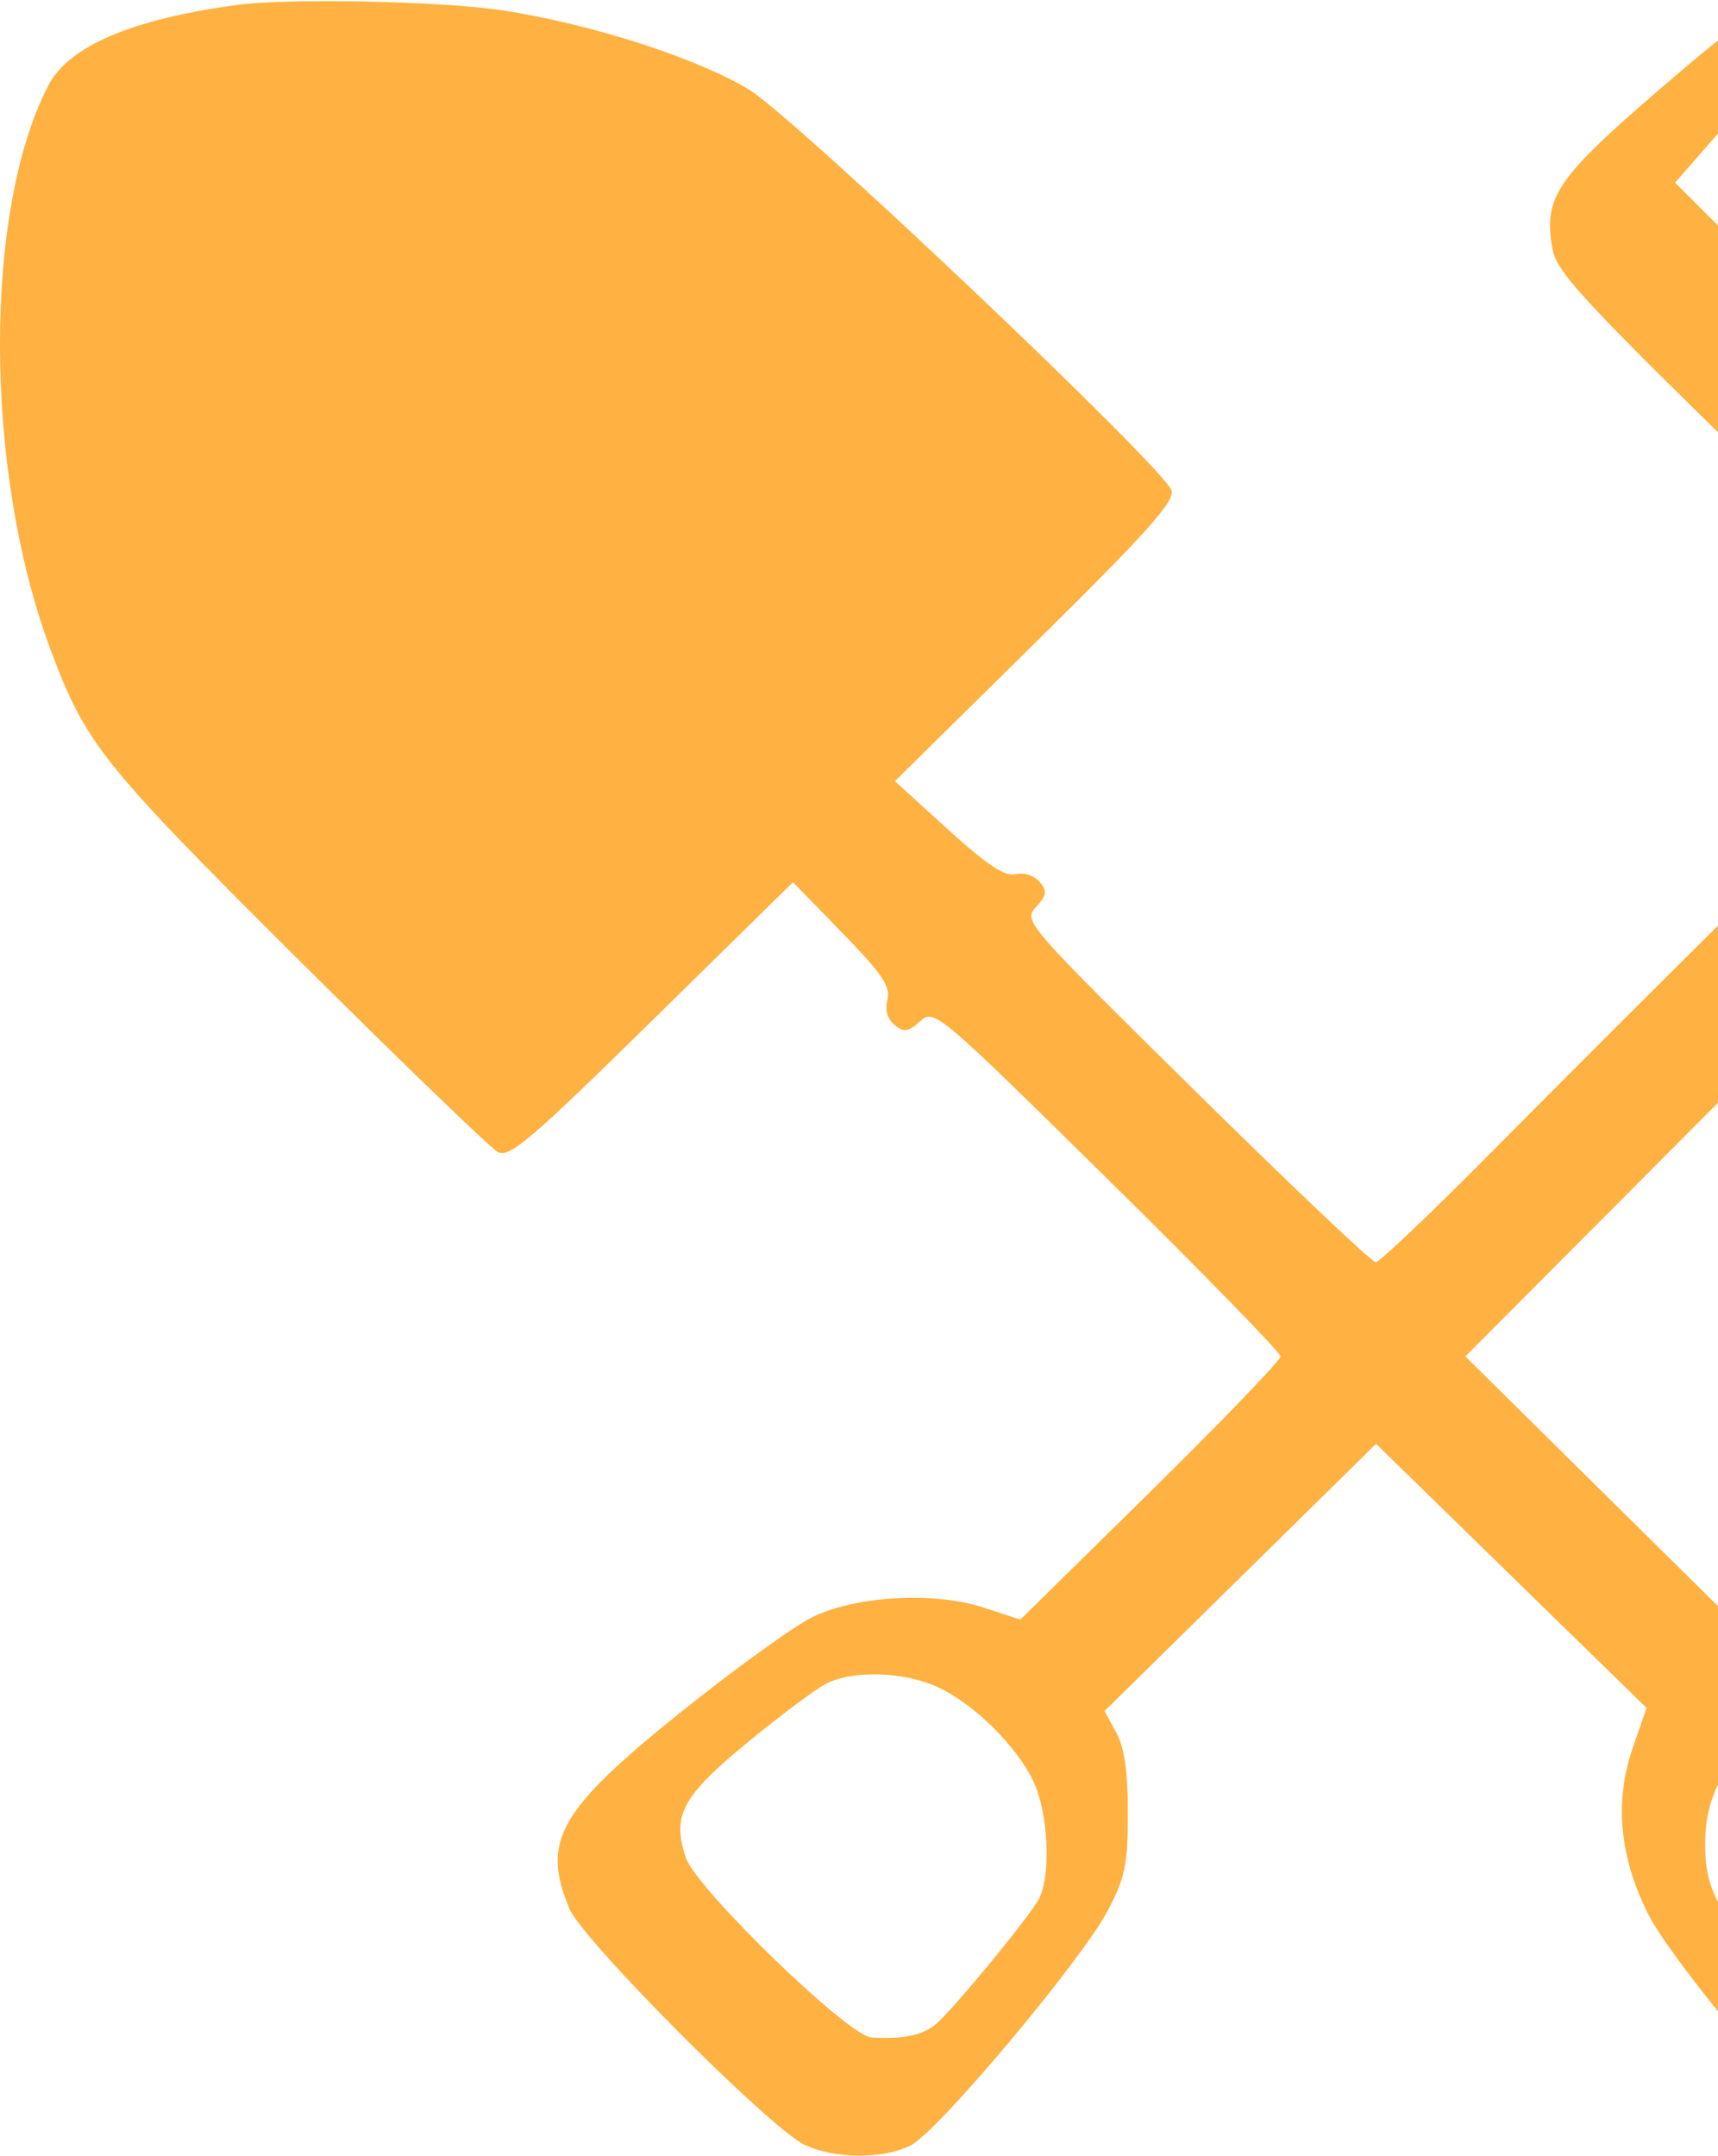 <svg width="118" height="148" viewBox="0 0 118 148" fill="none" xmlns="http://www.w3.org/2000/svg">
<path fill-rule="evenodd" clip-rule="evenodd" d="M16.261 0.342C9.039 1.324 4.715 3.171 3.316 5.871C-1.157 14.509 -1.096 32.335 3.447 44.528C5.885 51.068 6.927 52.376 20.366 65.75C27.465 72.815 33.685 78.817 34.188 79.088C34.981 79.515 36.403 78.306 44.785 70.074L54.466 60.567L57.85 64.043C60.592 66.859 61.182 67.73 60.953 68.627C60.774 69.332 60.951 69.964 61.44 70.364C62.086 70.892 62.369 70.851 63.195 70.115C64.167 69.248 64.338 69.392 76.066 80.938C82.603 87.373 87.951 92.858 87.951 93.126C87.951 93.394 83.931 97.569 79.018 102.404L70.085 111.194L67.559 110.368C64.178 109.262 58.882 109.549 55.834 111.004C54.609 111.588 50.563 114.504 46.842 117.483C38.37 124.266 37.15 126.414 39.123 131.065C40.042 133.233 52.938 146.165 55.266 147.253C57.356 148.23 60.681 148.245 62.562 147.286C64.432 146.334 74.278 134.602 76.081 131.179C77.281 128.9 77.463 128.02 77.465 124.486C77.467 121.614 77.231 119.982 76.666 118.944L75.864 117.472L85.188 108.3L94.513 99.127L103.802 108.191L113.091 117.255L112.134 120.033C110.874 123.69 111.234 127.498 113.213 131.428C114.89 134.758 124.591 146.317 126.564 147.335C128.167 148.163 131.386 148.228 133.39 147.473C135.465 146.691 148.618 133.77 149.724 131.428C150.836 129.072 150.891 126.807 149.885 124.719C148.936 122.75 137.203 113.044 133.565 111.22C130.178 109.522 125.137 109.167 121.464 110.369L118.936 111.196L109.791 102.16L100.647 93.125L117.341 76.373C133.503 60.155 134.065 59.647 134.969 60.453C136.119 61.479 136.739 61.502 137.544 60.547C138.002 60.003 138.023 59.667 137.623 59.273C137.223 58.879 137.609 58.116 139.09 56.374C140.196 55.073 141.402 53.894 141.772 53.754C142.194 53.595 148.238 59.193 157.977 68.764C166.519 77.159 174.138 84.326 174.908 84.689C175.842 85.131 176.929 85.235 178.181 85.004C180.148 84.641 181.235 83.672 189.046 75.323L192.692 71.427L196.458 71.103C200.22 70.78 200.225 70.777 200.225 69.384V67.988H196.078C193.649 67.988 191.284 68.26 190.367 68.645C189.507 69.006 187.012 70.838 184.823 72.714C182.634 74.592 180.652 76.128 180.417 76.128C180.184 76.128 178.437 74.587 176.537 72.704L173.083 69.281L176.537 65.403C178.437 63.27 180.35 61.269 180.788 60.958C181.227 60.646 183.481 60.239 185.797 60.055C190.278 59.697 191.623 59.022 190.505 57.694C190.042 57.145 188.777 56.976 185.13 56.976C182.507 56.976 179.824 57.177 179.169 57.423C178.513 57.668 176.078 59.5 173.758 61.492C171.438 63.485 169.32 65.115 169.051 65.115C168.261 65.115 163.778 60.633 163.784 59.849C163.787 59.454 165.59 57.23 167.791 54.907L171.792 50.683L176.263 50.408C179.576 50.206 180.805 49.951 181.01 49.425C181.62 47.858 180.332 47.4 175.314 47.4C169.644 47.4 169.212 47.591 163.081 52.794L159.231 56.062L156.641 53.543C155.217 52.157 154.052 50.799 154.052 50.523C154.052 49.731 161.235 41.75 162.186 41.484C162.658 41.352 164.864 41.097 167.089 40.918C171.394 40.57 172.608 39.772 170.806 38.473C169.66 37.648 161.935 37.594 160.029 38.398C159.281 38.714 156.774 40.545 154.457 42.468C152.14 44.391 149.945 45.964 149.579 45.964C148.88 45.964 144.331 41.661 144.331 41C144.331 40.157 151.827 32.05 152.783 31.859C153.347 31.746 155.41 31.562 157.368 31.449C161.042 31.238 162.157 30.74 161.683 29.524C161.297 28.532 153.661 27.925 151.095 28.683C149.988 29.009 147.293 30.841 144.554 33.127L139.897 37.015L137.254 34.444C135.8 33.029 134.611 31.681 134.611 31.447C134.611 30.817 141.402 23.315 142.584 22.64C143.144 22.32 145.024 22.048 146.761 22.035C151.099 22.002 152.194 21.663 152.012 20.406C151.879 19.49 151.441 19.356 147.529 19.035C144.991 18.828 142.464 18.873 141.434 19.147C140.388 19.424 137.823 21.17 135.107 23.452C132.595 25.564 130.409 27.291 130.249 27.291C130.091 27.291 128.786 26.119 127.35 24.687C124.273 21.618 124.151 22.038 129.818 16.158L133.396 12.445L137.284 12.44C141.542 12.433 142.573 12.079 142.308 10.715C142.151 9.911 141.576 9.801 136.921 9.679C130.743 9.518 130.479 9.621 124.9 14.355C122.722 16.203 120.783 17.715 120.59 17.715C120.397 17.715 119.073 16.551 117.646 15.129L115.053 12.542L118.834 8.208C120.914 5.824 122.954 3.746 123.366 3.59C123.779 3.434 125.876 3.18 128.027 3.024C132.45 2.705 133.383 2.277 132.639 0.907C132.206 0.11 131.559 0 127.279 0C121.336 0 120.936 0.18 114.373 5.806C106.857 12.248 105.987 13.52 106.638 17.12C106.92 18.678 108.772 20.678 120.827 32.439C128.452 39.879 134.618 46.135 134.529 46.342C134.441 46.549 133.339 47.644 132.082 48.775C130.457 50.238 129.53 50.748 128.871 50.541C127.464 50.102 126.466 51.498 127.275 52.774C127.855 53.688 127.256 54.398 119.131 62.431C114.308 67.199 106.896 74.602 102.66 78.881C98.424 83.16 94.747 86.661 94.489 86.661C94.231 86.661 88.674 81.392 82.141 74.953C70.421 63.4 70.275 63.231 71.155 62.274C71.903 61.46 71.943 61.181 71.408 60.545C71.043 60.112 70.337 59.887 69.761 60.02C69.014 60.193 67.808 59.394 65.109 56.942L61.465 53.631L71.116 44.115C78.772 36.567 80.705 34.407 80.468 33.671C79.968 32.119 54.608 8.073 51.446 6.153C47.858 3.974 40.477 1.607 34.456 0.705C30.252 0.074 19.766 -0.135 16.261 0.342ZM64.379 115.815C66.867 116.946 69.845 119.88 70.994 122.331C72.011 124.502 72.201 128.799 71.35 130.382C70.678 131.633 65.608 137.797 64.318 138.933C63.413 139.729 62.02 140.024 59.846 139.882C58.251 139.776 47.818 129.667 47.104 127.535C46.137 124.65 46.842 123.33 51.311 119.652C53.569 117.794 56.011 115.969 56.738 115.595C58.563 114.657 62.054 114.757 64.379 115.815ZM134.852 117.302C140.31 121.45 142.387 123.675 142.387 125.372C142.387 127.74 141.431 129.09 135.971 134.422C128.581 141.641 127.114 141.774 121.823 135.704C117.97 131.285 117.113 129.637 117.113 126.64C117.113 123.769 118.052 121.667 120.506 119.045C123.384 115.969 125.926 114.814 129.341 115.03C131.71 115.18 132.473 115.494 134.852 117.302Z" fill="#FFB141"/>
</svg>
